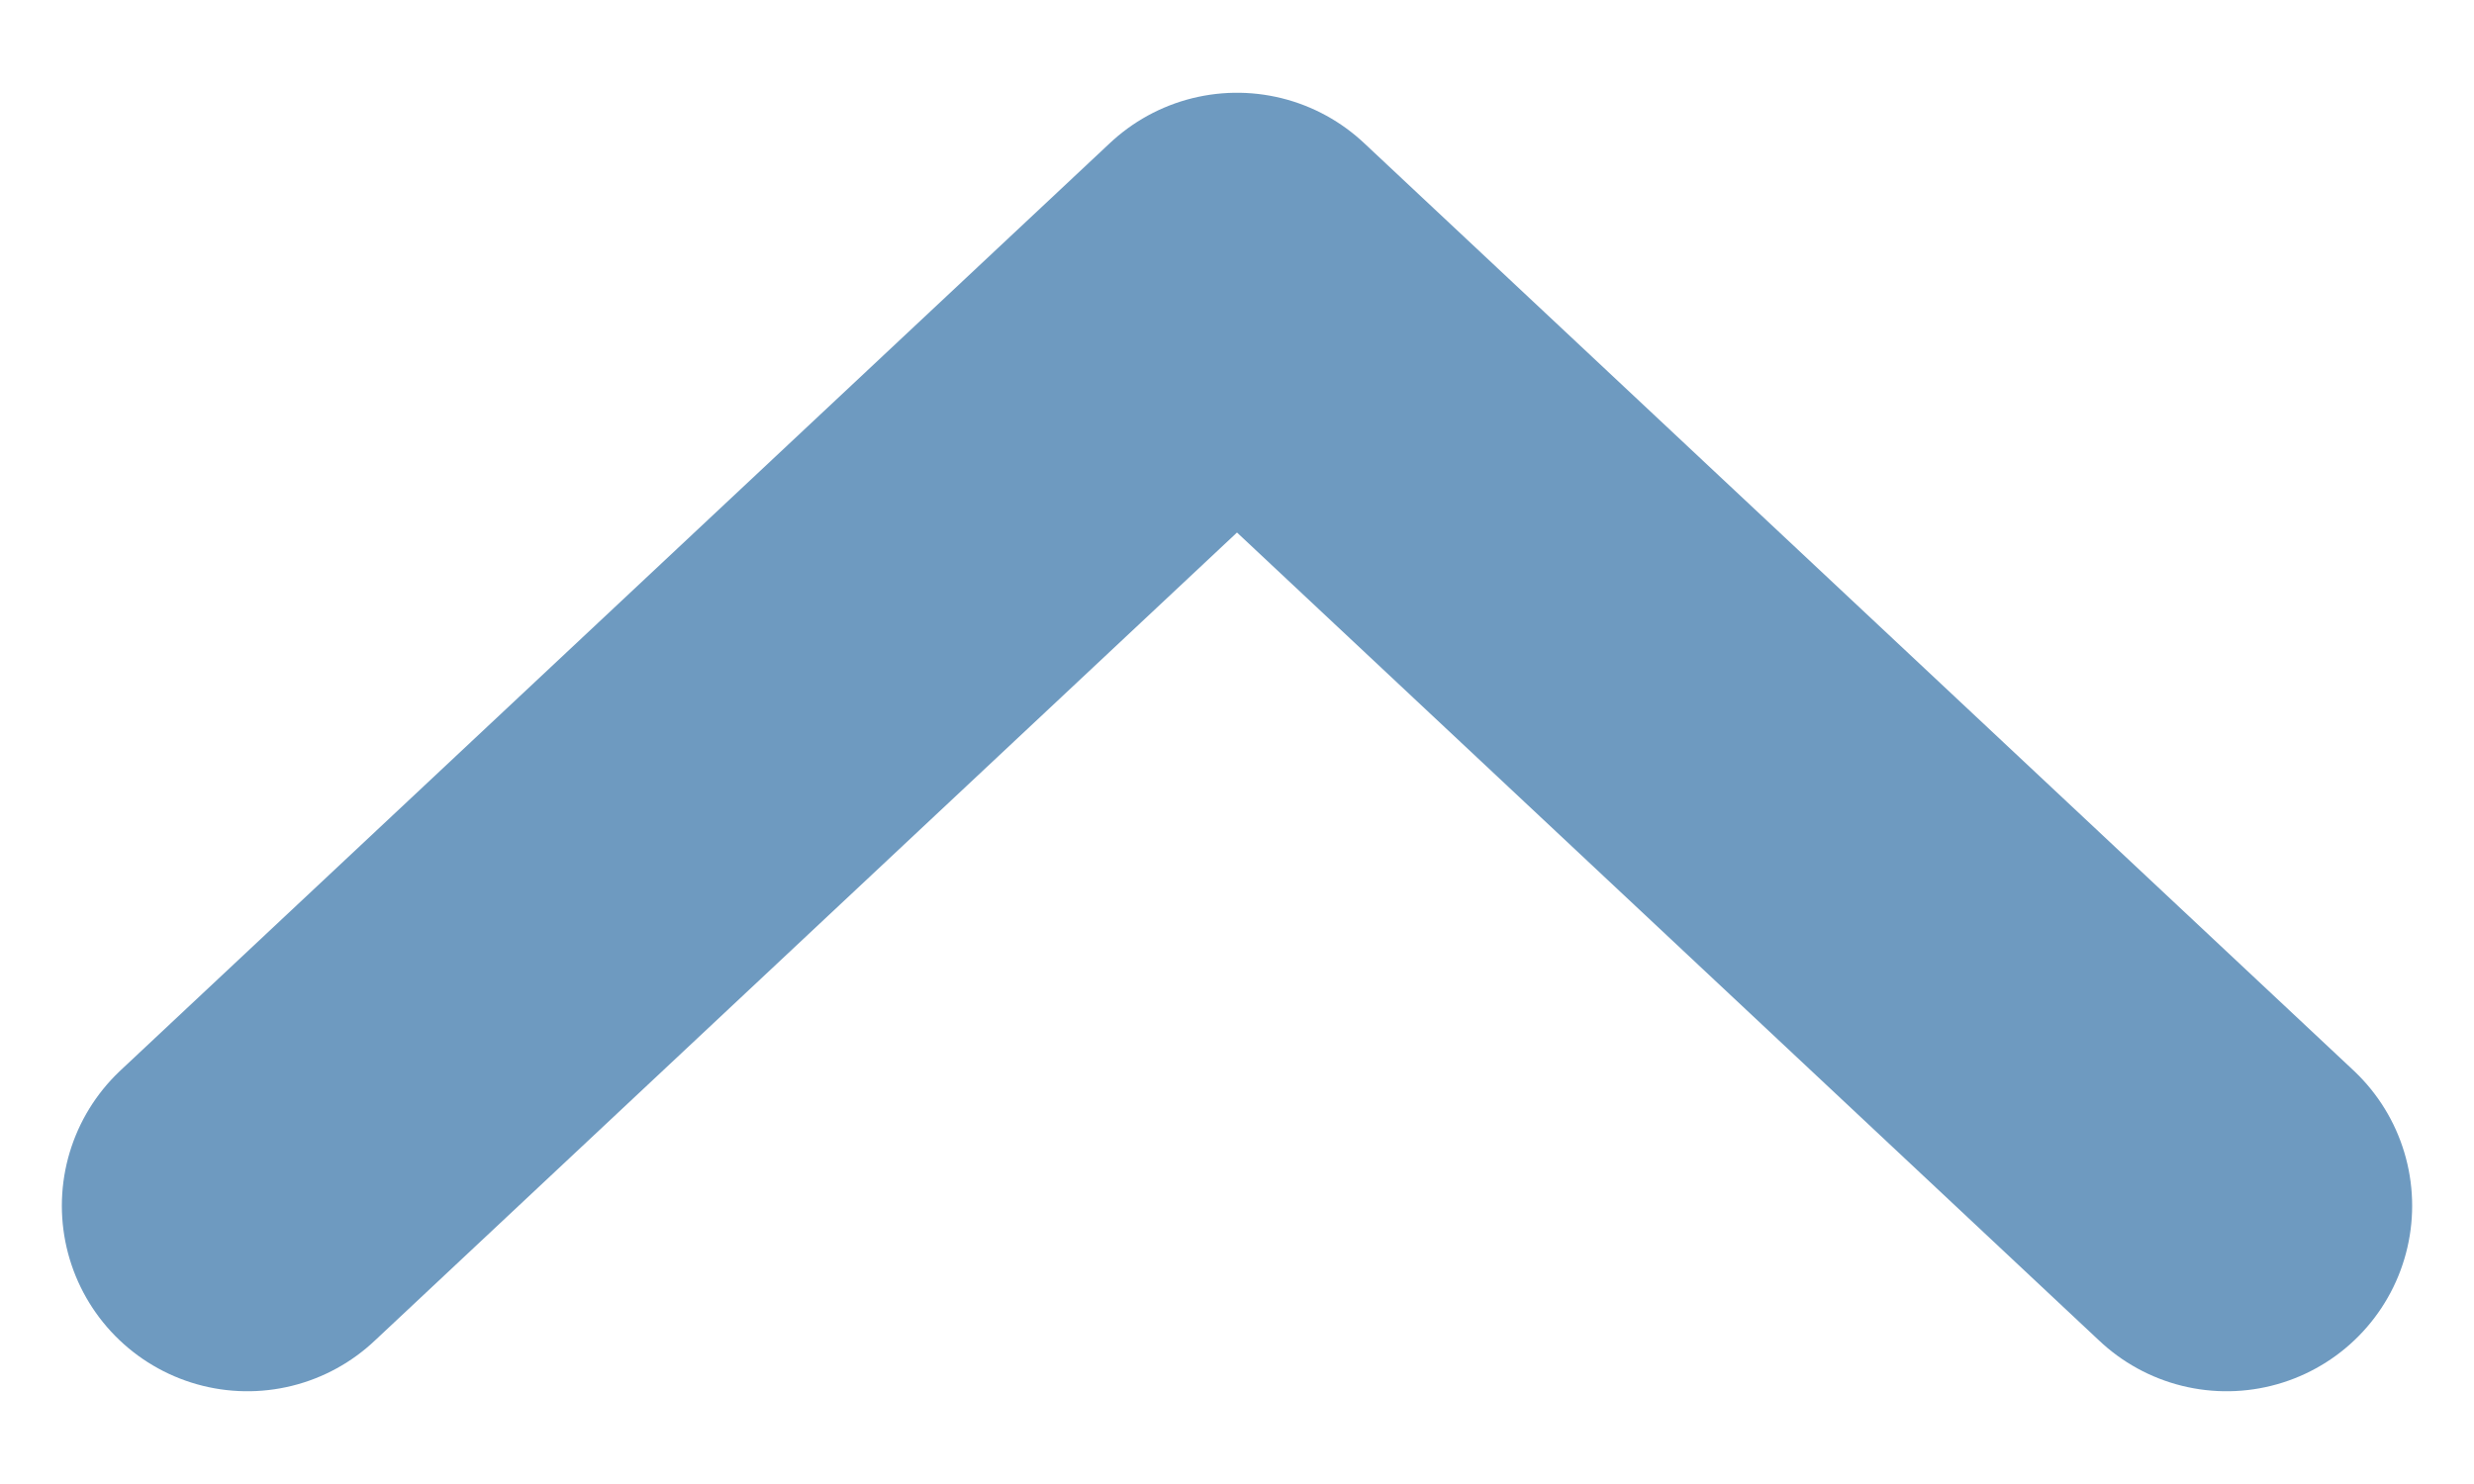 <svg width="10" height="6" viewBox="0 0 10 6" fill="none" xmlns="http://www.w3.org/2000/svg">
<path d="M1 4.875L5 1.125L9 4.875" stroke="#6E9AC0" stroke-width="1.5" stroke-linecap="round" stroke-linejoin="round"/>
</svg>
